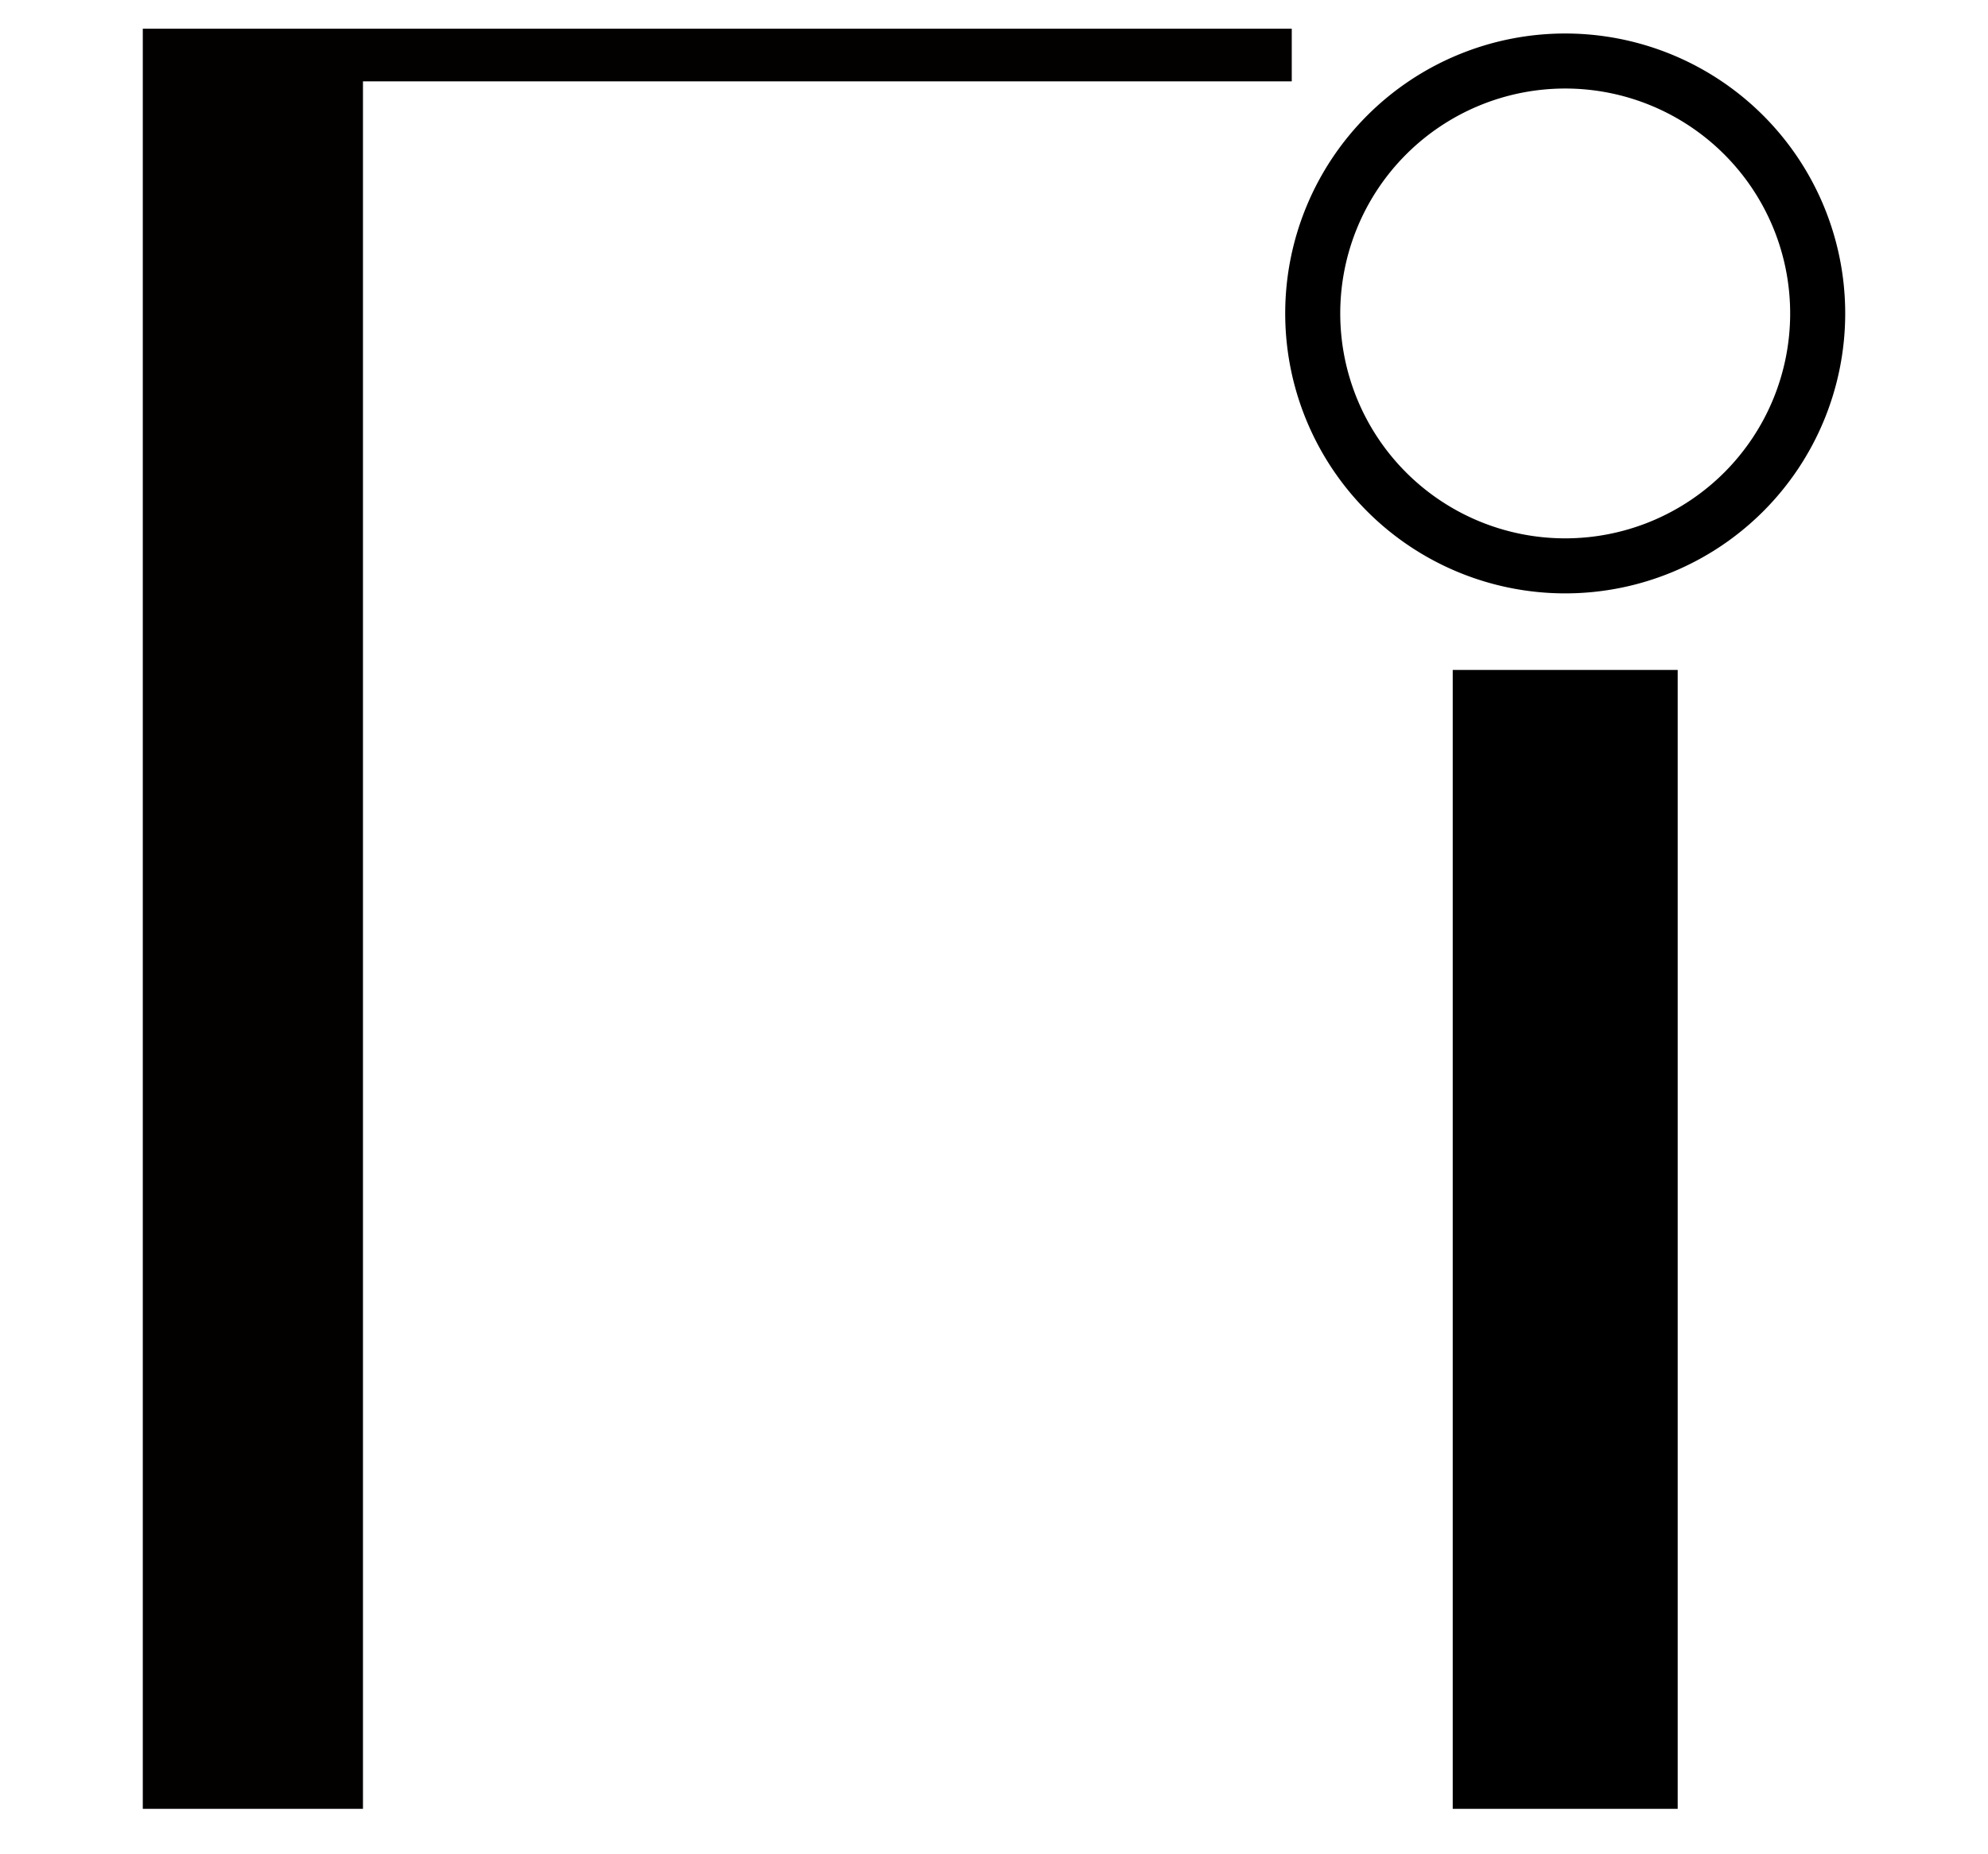<?xml version="1.0" encoding="UTF-8" standalone="no"?>
<svg
   version="1.1"
   viewBox="-10 0 1072.012 1000"
   id="svg1"
   sodipodi:docname="Ri.svg"
   xml:space="preserve"
   inkscape:version="1.3.2 (091e20e, 2023-11-25, custom)"
   width="1072.012"
   height="1000"
   inkscape:export-filename="FBKINGDOM_a.svg"
   inkscape:export-xdpi="96"
   inkscape:export-ydpi="96"
   xmlns:inkscape="http://www.inkscape.org/namespaces/inkscape"
   xmlns:sodipodi="http://sodipodi.sourceforge.net/DTD/sodipodi-0.dtd"
   xmlns="http://www.w3.org/2000/svg"
   xmlns:svg="http://www.w3.org/2000/svg"><defs
     id="defs1" /><sodipodi:namedview
     id="namedview1"
     pagecolor="#505050"
     bordercolor="#eeeeee"
     borderopacity="1"
     inkscape:showpageshadow="0"
     inkscape:pageopacity="0"
     inkscape:pagecheckerboard="0"
     inkscape:deskcolor="#d1d1d1"
     inkscape:zoom="0.54793441"
     inkscape:cx="385.9951"
     inkscape:cy="480.89697"
     inkscape:current-layer="layer3" /><g
     inkscape:groupmode="layer"
     id="layer3"
     inkscape:label="i"
     style="display:inline"><g
       id="g1"
       transform="translate(182,-2.58)"><rect
         style="fill:#000000;fill-opacity:1;stroke:none;stroke-width:7.559;stroke-linecap:round;stroke-linejoin:round;stroke-dashoffset:13.937"
         id="rect2"
         width="121.307"
         height="614.276"
         x="591.371"
         y="363.92" /><path
         id="path2"
         style="fill:#000000;fill-opacity:1;stroke:none;stroke-width:7.559;stroke-linecap:round;stroke-linejoin:round;stroke-dashoffset:13.937"
         d="M 652.023,20.648 A 150.988,150.988 0 0 0 501.037,171.637 150.988,150.988 0 0 0 652.023,322.623 150.988,150.988 0 0 0 803.012,171.637 150.988,150.988 0 0 0 652.023,20.648 Z m 0,29.682 A 121.307,121.307 0 0 1 773.33,171.637 121.307,121.307 0 0 1 652.023,292.943 121.307,121.307 0 0 1 530.717,171.637 121.307,121.307 0 0 1 652.023,50.33 Z" /></g></g><g
     inkscape:groupmode="layer"
     id="layer14"
     inkscape:label="R"
     style="display:inline"><path
       id="rect9-9"
       style="display:inline;fill:#030000;fill-opacity:1;stroke:none;stroke-width:5.921;stroke-linecap:round;stroke-linejoin:round;stroke-dashoffset:13.937"
       d="M 67,975.615 V 15.486 h 50.406 68.32 500.84 v 28.391 H 185.727 V 975.615 Z" /></g></svg>
